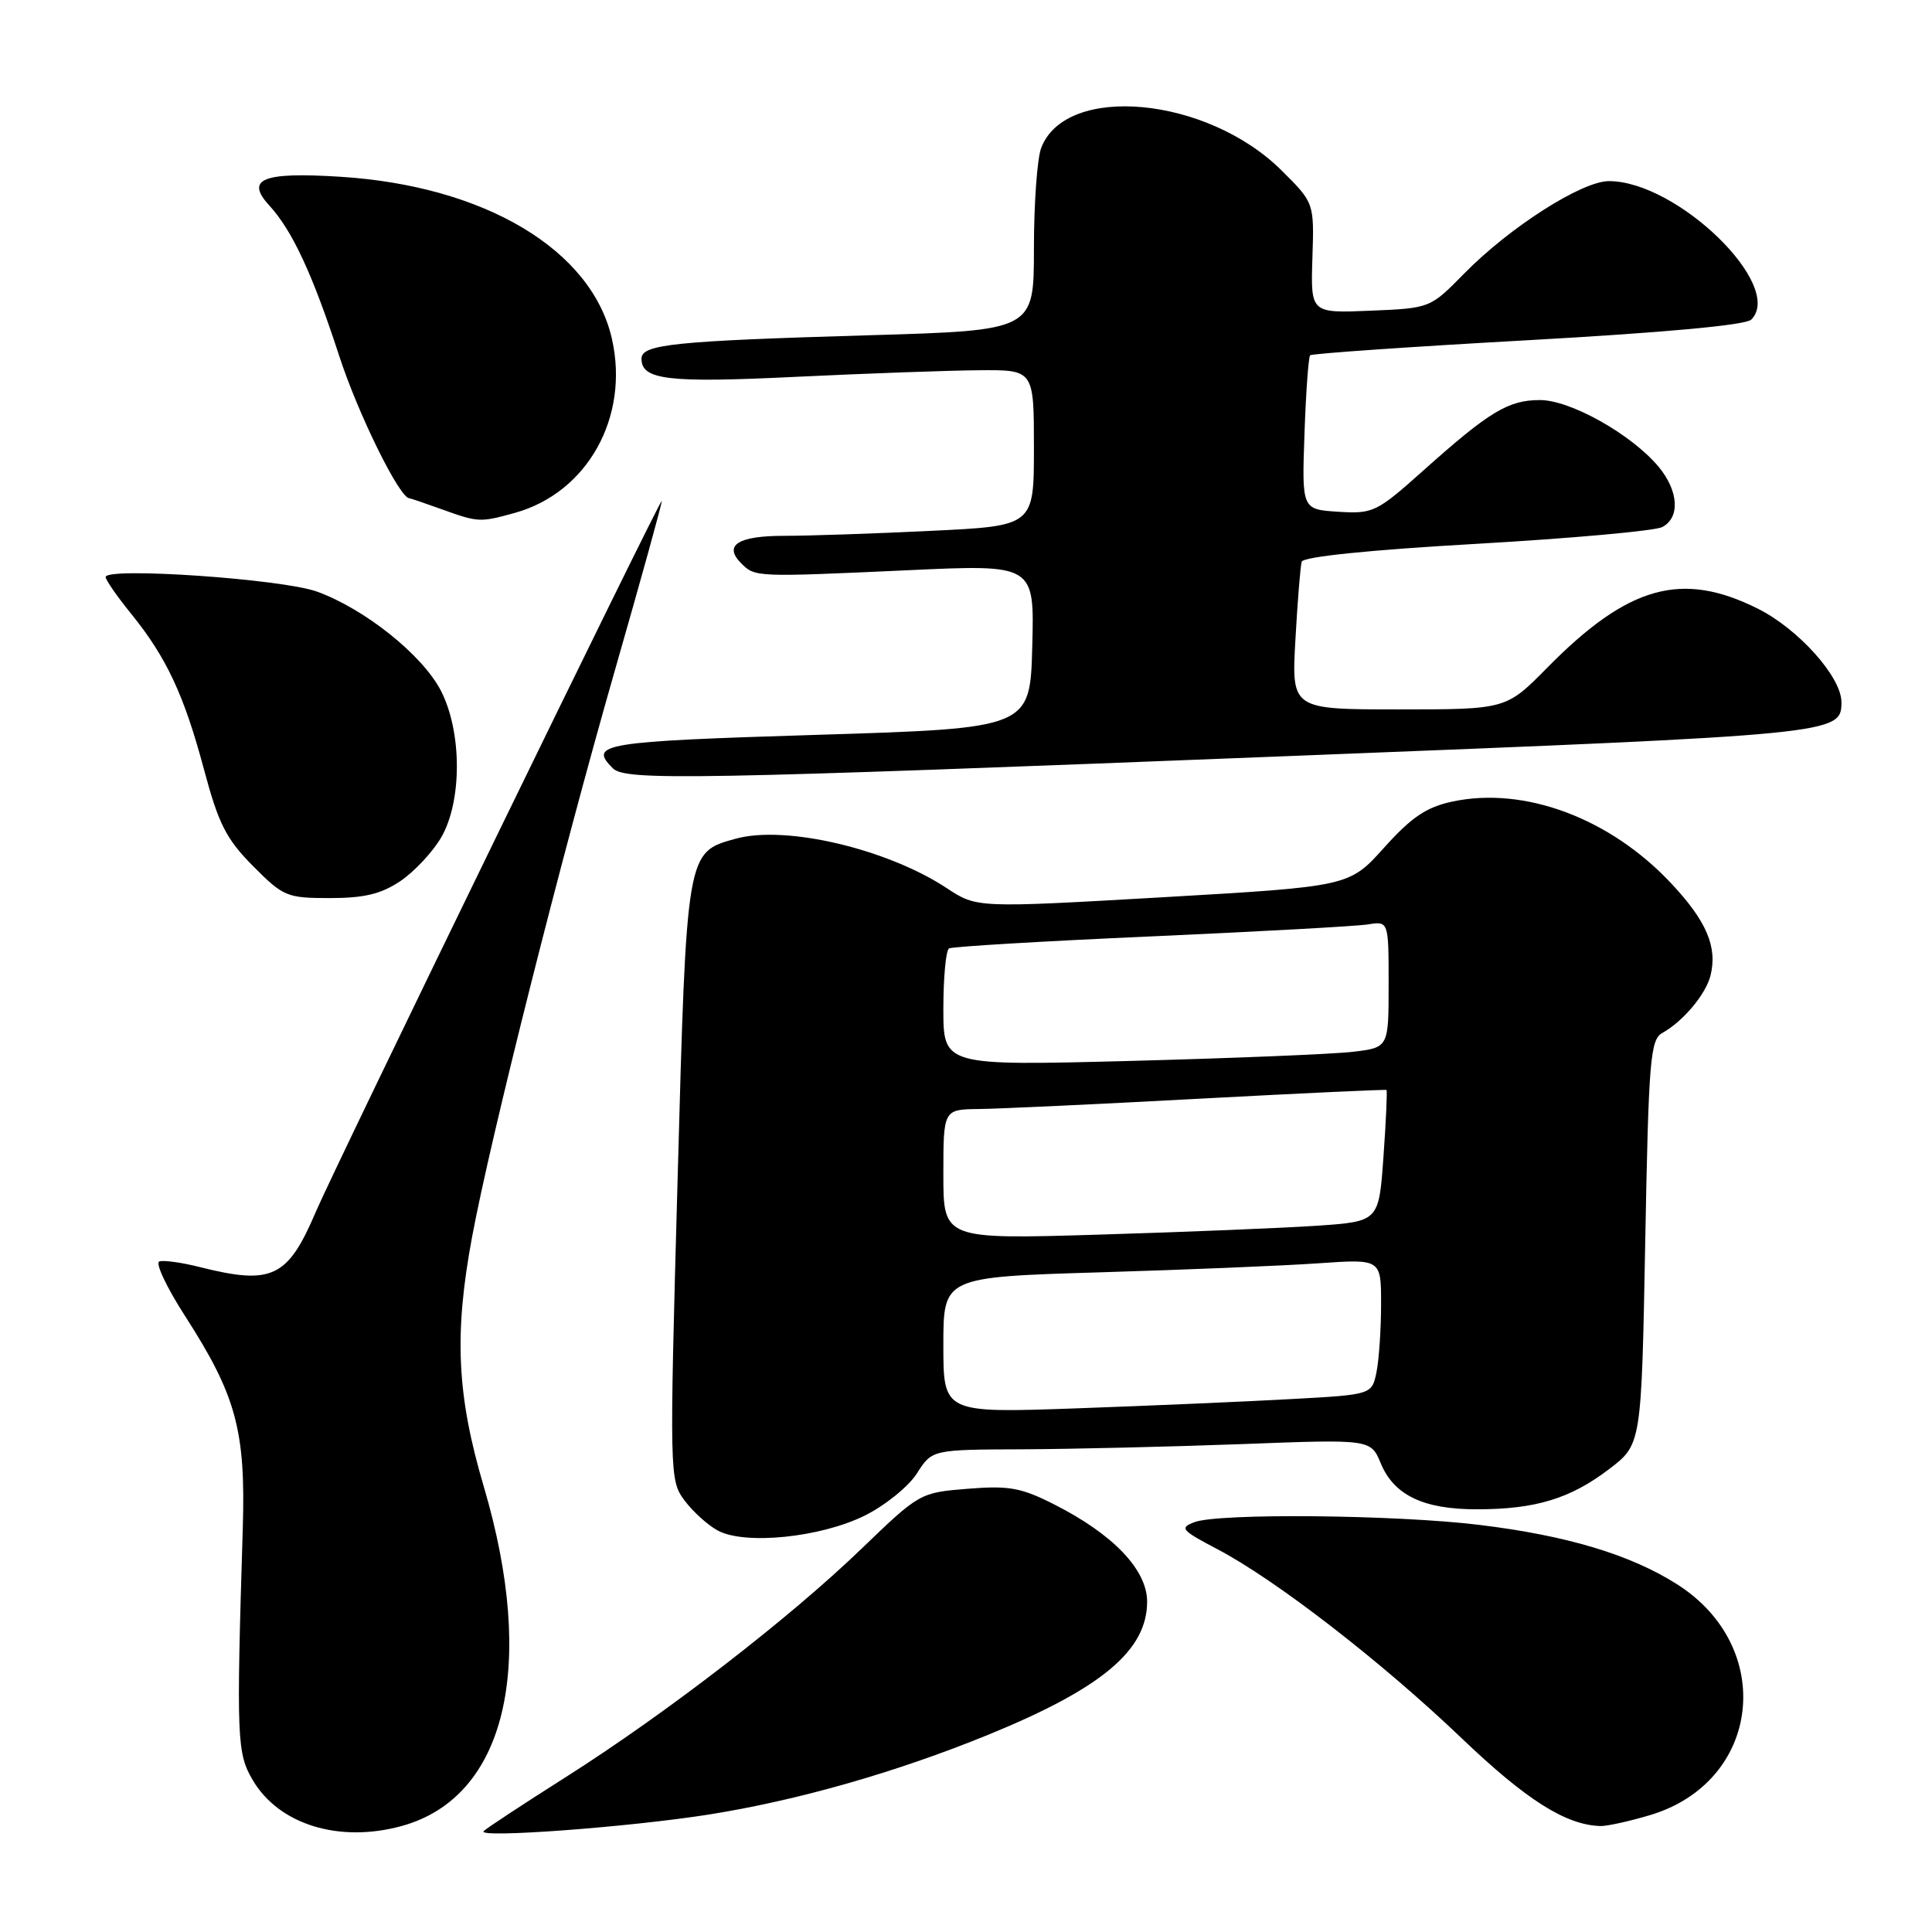 <?xml version="1.0" encoding="UTF-8" standalone="no"?>
<!DOCTYPE svg PUBLIC "-//W3C//DTD SVG 1.1//EN" "http://www.w3.org/Graphics/SVG/1.1/DTD/svg11.dtd" >
<svg xmlns="http://www.w3.org/2000/svg" xmlns:xlink="http://www.w3.org/1999/xlink" version="1.1" viewBox="0 0 256 256">
 <g >
 <path fill="currentColor"
d=" M 53.28 241.94 C 66.99 238.13 71.15 220.86 64.11 197.00 C 60.52 184.85 60.15 176.79 62.56 163.86 C 65.00 150.76 74.34 113.70 81.42 89.02 C 84.97 76.65 87.79 66.47 87.68 66.39 C 87.42 66.19 44.45 154.49 41.88 160.50 C 38.13 169.31 36.07 170.30 26.50 167.90 C 24.09 167.29 21.66 166.95 21.11 167.15 C 20.55 167.34 22.07 170.57 24.49 174.33 C 31.29 184.89 32.56 189.53 32.17 202.50 C 31.31 230.50 31.39 232.31 33.50 235.89 C 36.98 241.79 45.00 244.24 53.28 241.94 Z  M 93.90 240.44 C 105.68 238.57 118.74 234.85 130.93 229.87 C 145.97 223.73 152.00 218.69 152.00 212.23 C 152.00 208.01 147.51 203.30 139.68 199.34 C 135.31 197.12 133.69 196.83 128.23 197.27 C 121.91 197.78 121.83 197.82 114.18 205.19 C 104.58 214.45 88.27 227.04 74.90 235.52 C 69.27 239.09 64.40 242.29 64.08 242.64 C 63.20 243.60 83.30 242.11 93.90 240.44 Z  M 218.61 240.52 C 233.33 236.15 235.42 218.30 222.20 209.91 C 216.02 205.99 207.60 203.46 195.97 202.05 C 184.94 200.71 161.50 200.48 158.28 201.69 C 156.26 202.45 156.52 202.76 161.28 205.26 C 169.02 209.31 183.06 220.18 193.65 230.30 C 202.24 238.51 207.48 241.83 212.07 241.96 C 212.93 241.98 215.87 241.34 218.61 240.52 Z  M 114.59 200.82 C 117.29 199.48 120.40 196.96 121.50 195.23 C 123.50 192.08 123.50 192.08 135.50 192.04 C 142.10 192.01 155.18 191.70 164.57 191.35 C 181.63 190.70 181.63 190.70 182.96 193.90 C 184.71 198.13 188.63 200.00 195.70 199.99 C 203.45 199.99 208.09 198.58 213.22 194.66 C 217.50 191.40 217.50 191.40 218.00 164.63 C 218.45 140.39 218.67 137.76 220.27 136.87 C 223.03 135.33 226.02 131.76 226.65 129.27 C 227.59 125.49 226.14 122.07 221.48 117.09 C 213.39 108.43 202.02 104.17 192.45 106.21 C 189.00 106.95 187.04 108.27 183.41 112.31 C 178.78 117.46 178.78 117.46 154.10 118.89 C 129.43 120.31 129.43 120.31 125.46 117.69 C 117.54 112.47 104.09 109.31 97.50 111.13 C 90.93 112.94 90.98 112.65 89.78 156.47 C 88.70 195.44 88.72 196.14 90.69 198.80 C 91.79 200.28 93.77 202.08 95.10 202.80 C 98.70 204.75 108.72 203.73 114.59 200.82 Z  M 53.05 116.75 C 54.89 115.51 57.31 112.92 58.44 111.00 C 61.25 106.20 61.23 96.95 58.41 91.50 C 55.96 86.78 48.33 80.68 42.00 78.39 C 37.40 76.72 14.00 75.11 14.00 76.46 C 14.00 76.85 15.52 79.04 17.38 81.33 C 22.07 87.12 24.40 92.11 27.04 102.00 C 28.96 109.17 29.97 111.17 33.52 114.75 C 37.55 118.81 38.01 119.00 43.72 119.00 C 48.27 119.00 50.50 118.46 53.05 116.75 Z  M 171.64 100.15 C 243.59 97.32 244.00 97.27 244.00 93.03 C 244.00 89.70 238.28 83.32 232.90 80.64 C 222.82 75.61 215.74 77.60 205.03 88.46 C 199.57 94.00 199.57 94.00 185.35 94.00 C 171.13 94.00 171.13 94.00 171.65 84.75 C 171.93 79.66 172.31 75.02 172.48 74.43 C 172.68 73.77 181.43 72.87 195.65 72.06 C 208.22 71.34 219.29 70.34 220.25 69.84 C 222.66 68.59 222.43 65.03 219.75 61.82 C 216.17 57.55 208.07 53.00 204.05 53.01 C 199.86 53.01 197.35 54.53 188.64 62.31 C 182.41 67.88 181.95 68.10 177.32 67.81 C 172.50 67.50 172.50 67.50 172.85 57.50 C 173.04 52.00 173.38 47.31 173.60 47.08 C 173.83 46.85 186.81 45.95 202.46 45.08 C 220.56 44.07 231.32 43.08 232.05 42.35 C 236.52 37.88 222.25 24.00 213.19 24.00 C 209.60 24.00 200.03 30.11 194.00 36.26 C 189.50 40.84 189.50 40.84 181.58 41.17 C 173.67 41.50 173.67 41.50 173.90 34.19 C 174.14 26.88 174.14 26.88 169.82 22.59 C 159.95 12.78 141.22 11.03 137.96 19.61 C 137.43 21.00 137.00 27.00 137.00 32.95 C 137.00 43.78 137.00 43.78 115.25 44.42 C 89.31 45.18 85.00 45.62 85.00 47.53 C 85.00 50.34 88.50 50.76 105.50 49.93 C 114.85 49.48 125.76 49.09 129.75 49.06 C 137.00 49.00 137.00 49.00 137.00 59.34 C 137.00 69.69 137.00 69.69 123.34 70.34 C 115.83 70.71 107.08 71.00 103.90 71.00 C 97.78 71.00 95.82 72.25 98.22 74.65 C 100.05 76.48 100.12 76.48 120.28 75.56 C 137.07 74.78 137.07 74.78 136.78 85.64 C 136.50 96.50 136.50 96.50 108.25 97.37 C 79.76 98.25 77.95 98.55 81.20 101.80 C 82.87 103.47 91.55 103.31 171.64 100.15 Z  M 68.22 67.96 C 77.83 65.29 83.42 55.29 81.09 44.93 C 78.44 33.10 64.22 24.62 45.07 23.42 C 34.81 22.77 32.47 23.71 35.66 27.20 C 38.73 30.54 41.41 36.31 44.93 47.11 C 47.42 54.79 52.91 65.94 54.23 66.02 C 54.38 66.02 56.30 66.68 58.50 67.47 C 63.38 69.23 63.59 69.24 68.22 67.96 Z  M 125.00 178.23 C 125.00 169.22 125.00 169.22 145.75 168.59 C 157.16 168.25 170.21 167.71 174.75 167.39 C 183.00 166.82 183.00 166.82 183.00 172.79 C 183.00 176.07 182.73 180.11 182.40 181.77 C 181.79 184.80 181.79 184.80 171.15 185.38 C 165.29 185.71 152.51 186.26 142.75 186.61 C 125.00 187.24 125.00 187.24 125.00 178.23 Z  M 125.00 155.61 C 125.00 147.00 125.00 147.00 129.75 146.95 C 132.36 146.92 145.53 146.31 159.00 145.58 C 172.47 144.86 183.60 144.34 183.72 144.43 C 183.83 144.52 183.66 148.48 183.32 153.22 C 182.71 161.84 182.71 161.84 174.61 162.41 C 170.15 162.71 157.16 163.25 145.75 163.59 C 125.00 164.22 125.00 164.22 125.00 155.61 Z  M 125.00 133.67 C 125.00 129.52 125.34 125.92 125.75 125.67 C 126.16 125.43 138.20 124.71 152.50 124.08 C 166.80 123.44 179.74 122.73 181.25 122.49 C 184.00 122.05 184.00 122.05 184.00 130.43 C 184.00 138.81 184.00 138.81 179.25 139.37 C 176.64 139.68 163.36 140.22 149.75 140.58 C 125.00 141.22 125.00 141.22 125.00 133.67 Z "/>
</g>
</svg>